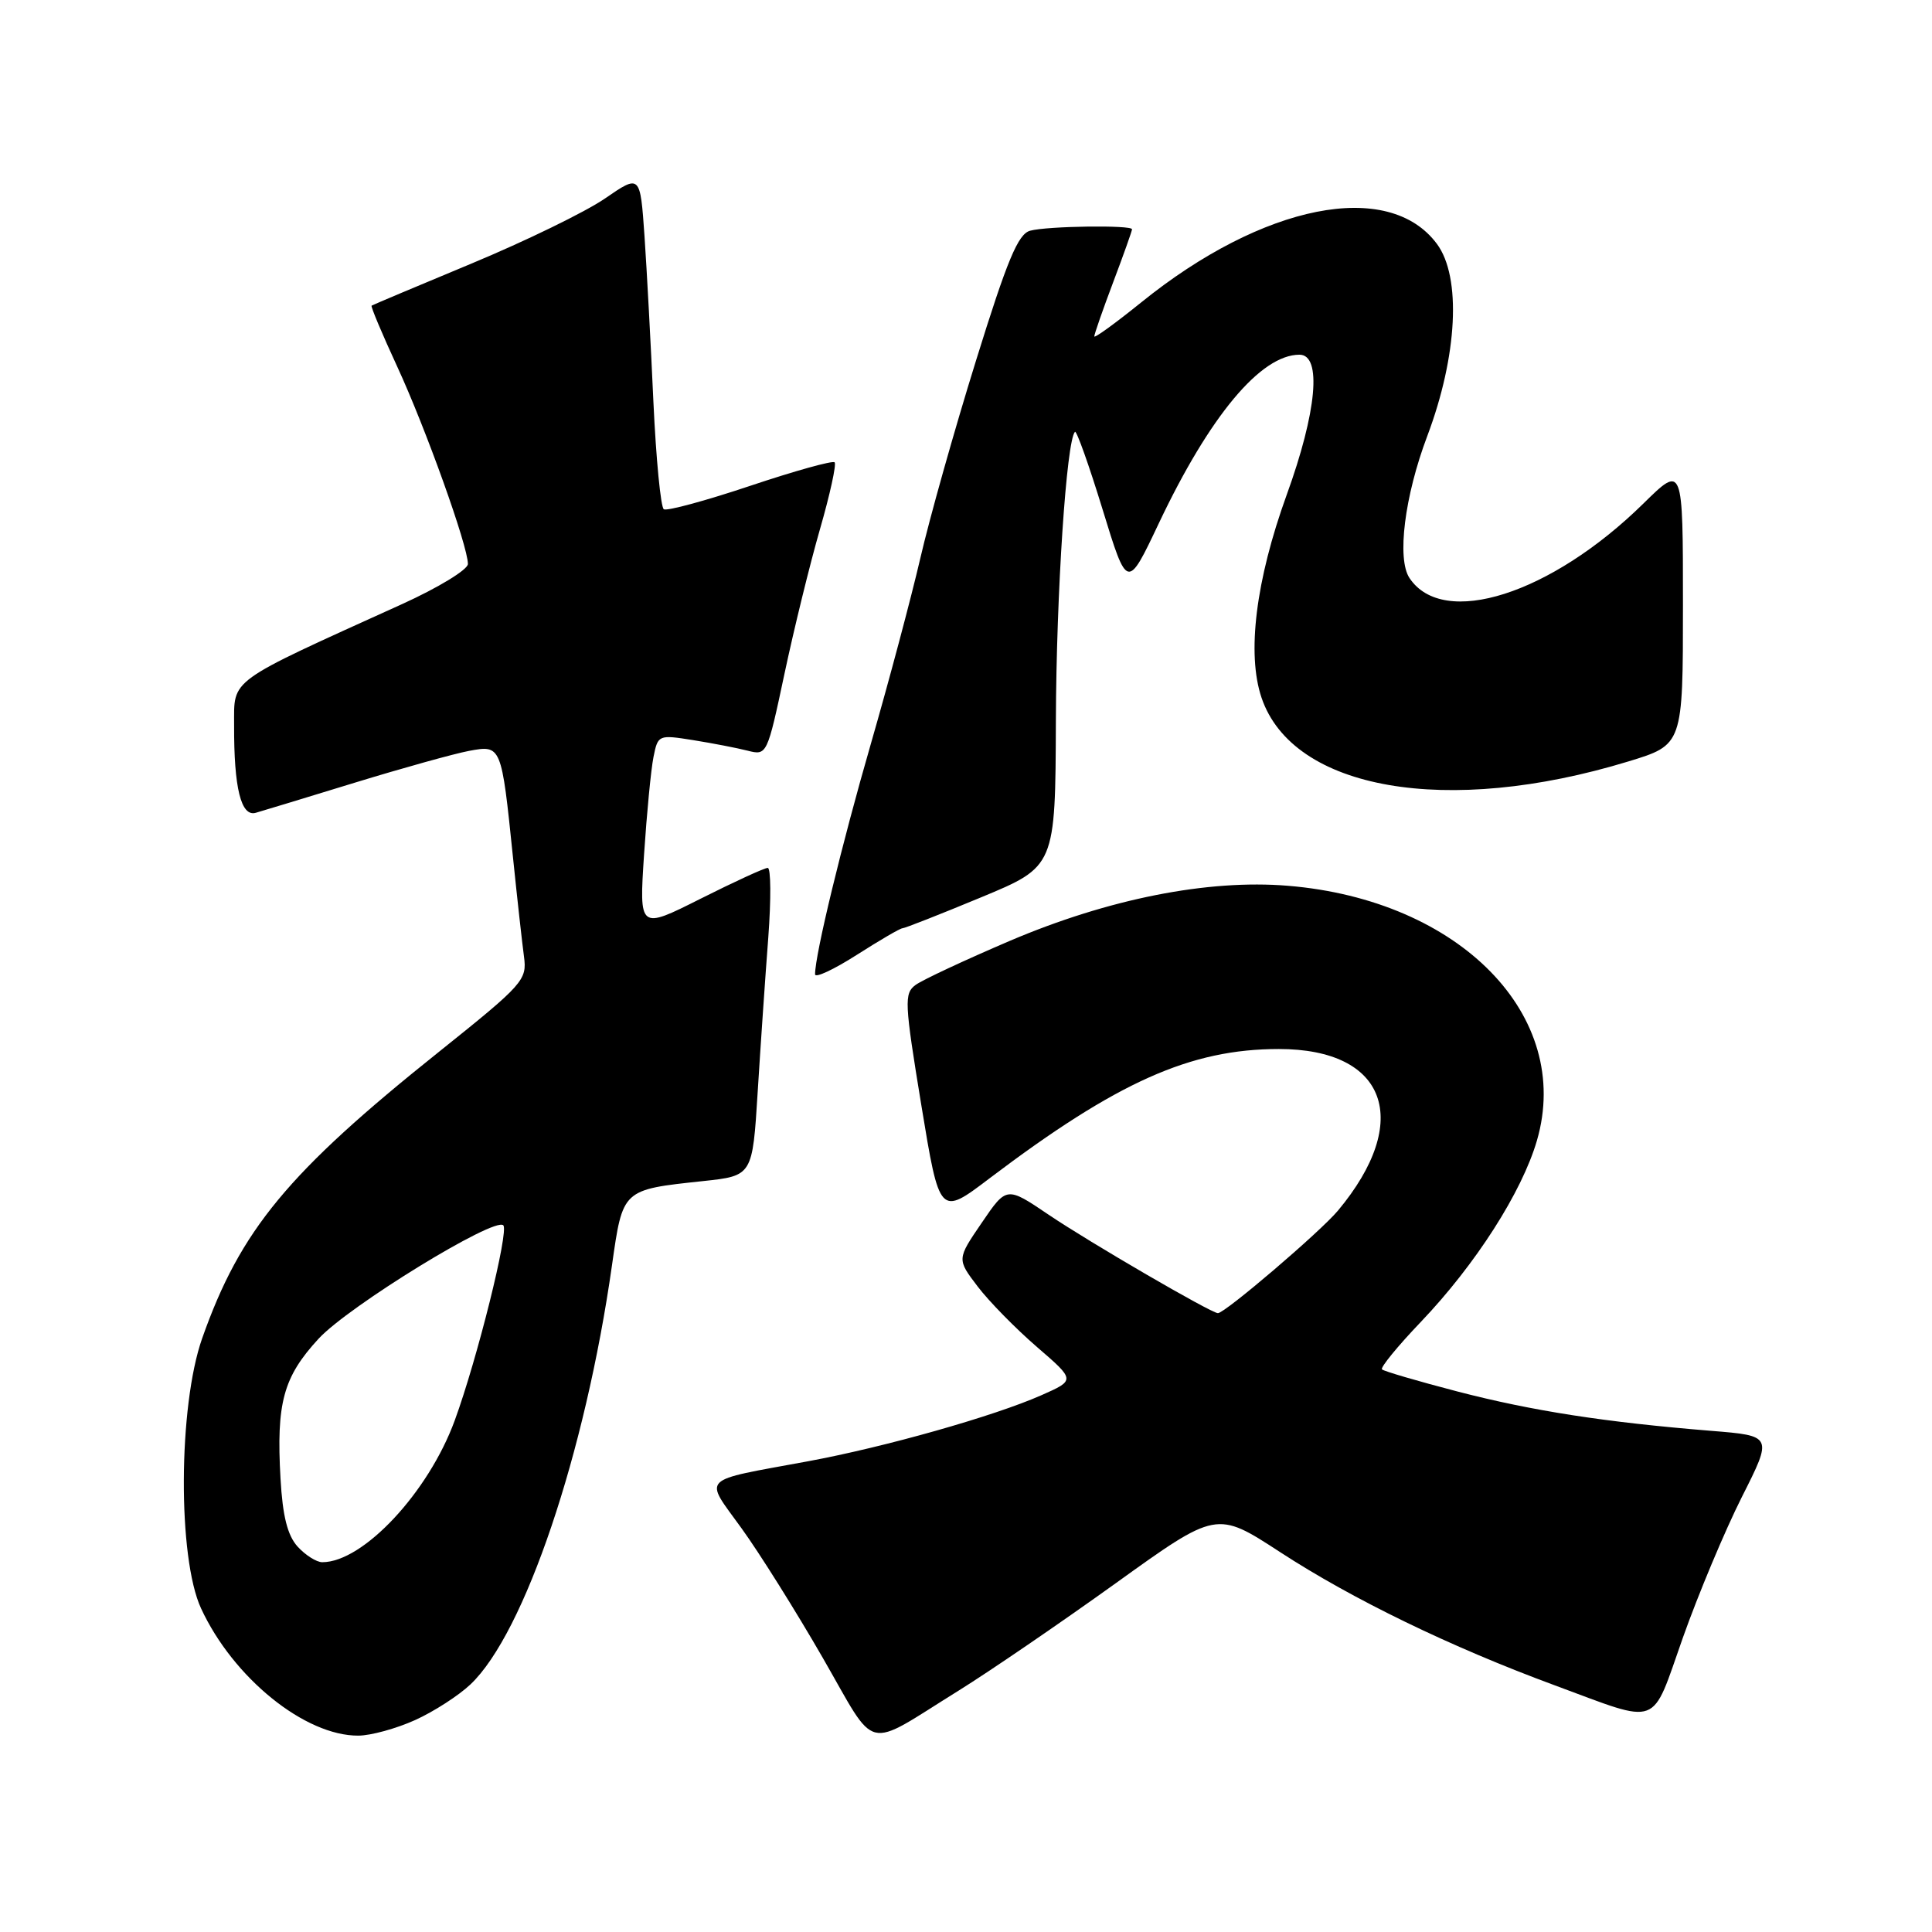 <?xml version="1.0" encoding="UTF-8" standalone="no"?>
<!DOCTYPE svg PUBLIC "-//W3C//DTD SVG 1.1//EN" "http://www.w3.org/Graphics/SVG/1.1/DTD/svg11.dtd" >
<svg xmlns="http://www.w3.org/2000/svg" xmlns:xlink="http://www.w3.org/1999/xlink" version="1.1" viewBox="0 0 256 256">
 <g >
 <path fill="currentColor"
d=" M 127.00 224.03 C 131.12 221.47 140.51 215.05 147.85 209.78 C 161.20 200.18 161.20 200.18 169.60 205.65 C 179.20 211.91 192.23 218.23 206.00 223.31 C 220.17 228.54 218.72 229.08 222.99 217.00 C 225.04 211.22 228.55 202.84 230.80 198.37 C 234.90 190.25 234.90 190.25 226.70 189.59 C 212.69 188.45 203.05 186.96 193.12 184.38 C 187.86 183.01 183.36 181.69 183.12 181.45 C 182.88 181.21 185.19 178.38 188.26 175.17 C 195.53 167.55 201.66 157.96 203.65 151.13 C 208.46 134.60 193.45 119.25 170.66 117.37 C 160.03 116.49 146.84 119.11 133.78 124.68 C 127.84 127.22 122.23 129.84 121.32 130.51 C 119.79 131.63 119.84 132.80 122.08 146.44 C 124.50 161.16 124.50 161.16 131.14 156.12 C 148.02 143.35 157.74 139.00 169.46 139.00 C 183.74 139.00 187.22 148.52 177.28 160.42 C 174.95 163.21 162.32 174.00 161.38 174.00 C 160.50 174.00 144.40 164.64 138.94 160.95 C 133.38 157.19 133.38 157.19 130.09 162.02 C 126.79 166.85 126.79 166.85 129.54 170.46 C 131.05 172.45 134.59 176.05 137.40 178.48 C 142.50 182.88 142.50 182.88 138.00 184.87 C 131.75 187.64 117.24 191.75 107.05 193.63 C 92.50 196.32 93.25 195.56 98.26 202.51 C 100.64 205.80 105.48 213.52 109.02 219.67 C 116.34 232.37 114.34 231.89 127.00 224.03 Z  M 55.00 227.92 C 57.48 226.80 60.78 224.67 62.34 223.19 C 69.50 216.42 77.55 192.59 81.09 167.66 C 82.53 157.55 82.42 157.65 93.16 156.50 C 99.71 155.80 99.71 155.80 100.40 144.65 C 100.78 138.52 101.41 129.34 101.80 124.25 C 102.18 119.16 102.15 115.00 101.73 115.00 C 101.30 115.00 97.30 116.84 92.82 119.09 C 84.69 123.18 84.69 123.18 85.34 113.24 C 85.70 107.77 86.26 101.95 86.59 100.31 C 87.18 97.37 87.25 97.34 91.84 98.07 C 94.40 98.48 97.66 99.11 99.07 99.47 C 101.62 100.12 101.66 100.03 103.94 89.31 C 105.20 83.37 107.32 74.73 108.65 70.12 C 109.98 65.51 110.85 61.52 110.59 61.26 C 110.33 61.00 105.30 62.40 99.42 64.37 C 93.54 66.34 88.38 67.74 87.96 67.48 C 87.55 67.22 86.93 60.82 86.58 53.25 C 86.24 45.69 85.71 35.81 85.40 31.29 C 84.83 23.09 84.83 23.09 80.15 26.31 C 77.57 28.08 69.62 31.95 62.48 34.92 C 55.34 37.89 49.38 40.40 49.24 40.50 C 49.10 40.60 50.63 44.24 52.64 48.59 C 56.42 56.78 62.00 72.35 62.00 74.73 C 62.00 75.48 58.06 77.88 53.25 80.06 C 29.96 90.62 31.04 89.83 31.02 96.12 C 30.99 104.41 31.94 108.26 33.89 107.70 C 34.78 107.45 40.68 105.65 47.01 103.71 C 53.34 101.77 60.14 99.88 62.13 99.50 C 66.44 98.70 66.44 98.71 67.97 113.58 C 68.53 119.04 69.19 124.96 69.43 126.75 C 69.85 129.86 69.36 130.41 58.19 139.35 C 38.12 155.39 31.86 162.96 26.79 177.33 C 23.62 186.32 23.53 206.41 26.64 213.12 C 30.90 222.33 40.42 230.03 47.50 229.98 C 49.15 229.97 52.52 229.04 55.00 227.92 Z  M 119.58 123.00 C 119.88 123.00 124.56 121.16 129.98 118.91 C 139.84 114.82 139.84 114.82 139.91 95.44 C 139.97 78.54 141.31 58.36 142.44 57.22 C 142.65 57.02 144.30 61.64 146.10 67.51 C 149.37 78.17 149.37 78.17 153.55 69.34 C 160.29 55.11 167.06 47.00 172.19 47.00 C 175.18 47.00 174.49 54.56 170.49 65.58 C 166.39 76.91 165.19 86.63 167.16 92.45 C 171.30 104.68 191.71 108.23 215.75 100.90 C 223.00 98.69 223.00 98.69 223.00 80.13 C 223.00 61.57 223.00 61.57 217.75 66.73 C 205.51 78.75 191.24 83.30 186.77 76.60 C 185.07 74.07 186.11 65.75 189.12 57.78 C 193.13 47.14 193.66 36.71 190.40 32.32 C 184.01 23.71 167.35 27.01 151.19 40.09 C 147.78 42.84 145.00 44.86 145.00 44.57 C 145.00 44.28 146.12 41.06 147.50 37.40 C 148.88 33.75 150.00 30.59 150.00 30.38 C 150.00 29.80 138.77 29.95 136.50 30.57 C 134.90 31.00 133.47 34.43 129.32 47.80 C 126.46 56.99 123.14 68.78 121.94 74.00 C 120.73 79.22 117.79 90.25 115.41 98.50 C 111.52 111.95 108.00 126.49 108.00 129.10 C 108.00 129.63 110.48 128.47 113.52 126.53 C 116.56 124.59 119.28 123.00 119.58 123.00 Z  M 39.43 204.93 C 38.09 203.44 37.45 200.89 37.17 195.93 C 36.60 185.89 37.53 182.47 42.22 177.38 C 46.19 173.08 65.54 161.20 66.69 162.36 C 67.46 163.12 63.24 180.06 60.25 188.23 C 56.76 197.76 48.12 207.00 42.70 207.00 C 41.94 207.00 40.47 206.07 39.43 204.93 Z "/>
</g>
</svg>
